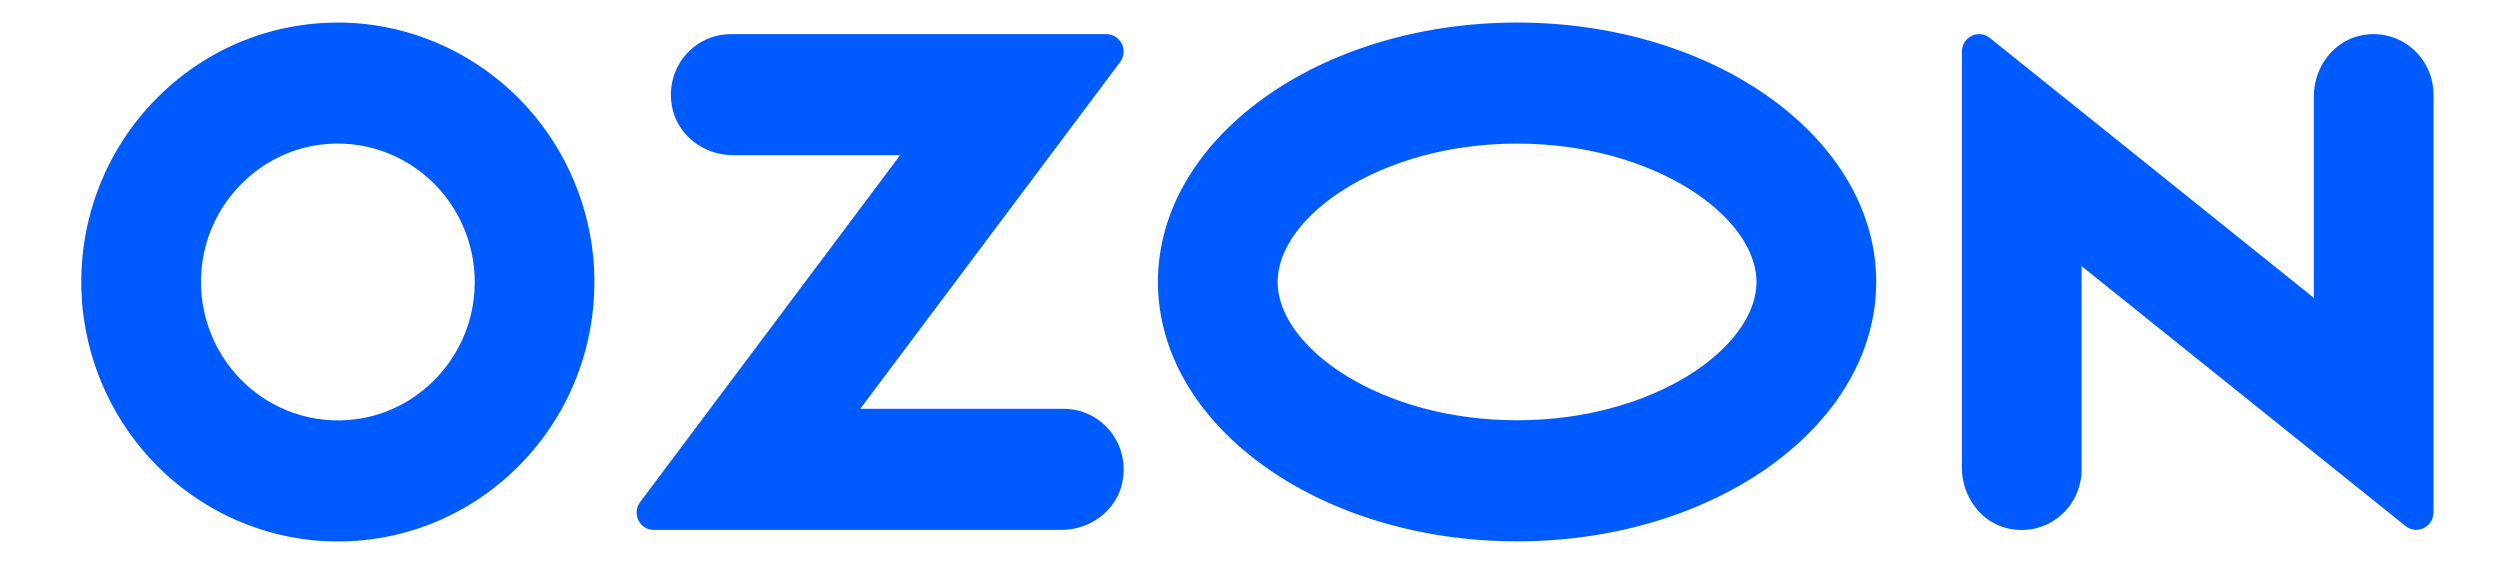 <svg width="164" height="37" viewBox="0 0 164 37" fill="none" xmlns="http://www.w3.org/2000/svg">
<path d="M23.333 27.502C27.329 26.99 30.558 23.725 31.067 19.681C31.245 18.3 31.108 16.897 30.664 15.579C30.221 14.261 29.484 13.064 28.511 12.08C27.538 11.095 26.354 10.35 25.05 9.902C23.747 9.454 22.359 9.314 20.994 9.494C16.995 10.01 13.767 13.274 13.26 17.316C13.082 18.696 13.22 20.099 13.663 21.417C14.107 22.735 14.843 23.932 15.817 24.917C16.79 25.901 17.974 26.646 19.277 27.095C20.581 27.543 21.968 27.682 23.333 27.502ZM23.878 1.567C27.726 1.976 31.317 3.709 34.053 6.475C36.788 9.242 38.502 12.874 38.907 16.764C39.962 27.528 31.09 36.5 20.443 35.433C16.596 35.023 13.005 33.29 10.27 30.523C7.535 27.757 5.822 24.125 5.417 20.235C4.363 9.472 13.235 0.5 23.878 1.567ZM47.938 2.24H72.575C73.512 2.24 74.041 3.323 73.477 4.077L56.431 26.819H69.787C72.221 26.819 74.136 29.059 73.633 31.611C73.263 33.483 71.526 34.76 69.64 34.76H42.884C41.957 34.76 41.431 33.687 41.989 32.942L59.047 10.181H48.085C46.198 10.181 44.461 8.901 44.092 7.032C43.585 4.48 45.504 2.24 47.938 2.24ZM154.857 2.33C157.4 1.789 159.637 3.735 159.637 6.21V33.612C159.637 34.569 158.544 35.101 157.805 34.508L136.552 17.457V30.796C136.552 33.271 134.315 35.217 131.772 34.676C129.949 34.289 128.7 32.571 128.7 30.689V3.384C128.7 2.427 129.793 1.895 130.532 2.488L151.788 19.539V6.317C151.788 4.435 153.04 2.72 154.86 2.33H154.857ZM99.519 1.479C112.53 1.479 123.079 9.098 123.079 18.495C123.079 27.892 112.53 35.511 99.519 35.511C86.507 35.511 75.959 27.892 75.959 18.495C75.959 9.098 86.507 1.479 99.519 1.479ZM99.519 9.42C90.529 9.42 83.811 14.212 83.811 18.495C83.811 22.778 90.529 27.57 99.519 27.57C108.509 27.57 115.226 22.781 115.226 18.495C115.226 14.209 108.509 9.42 99.519 9.42Z" fill="#005BFF"/>
</svg>
